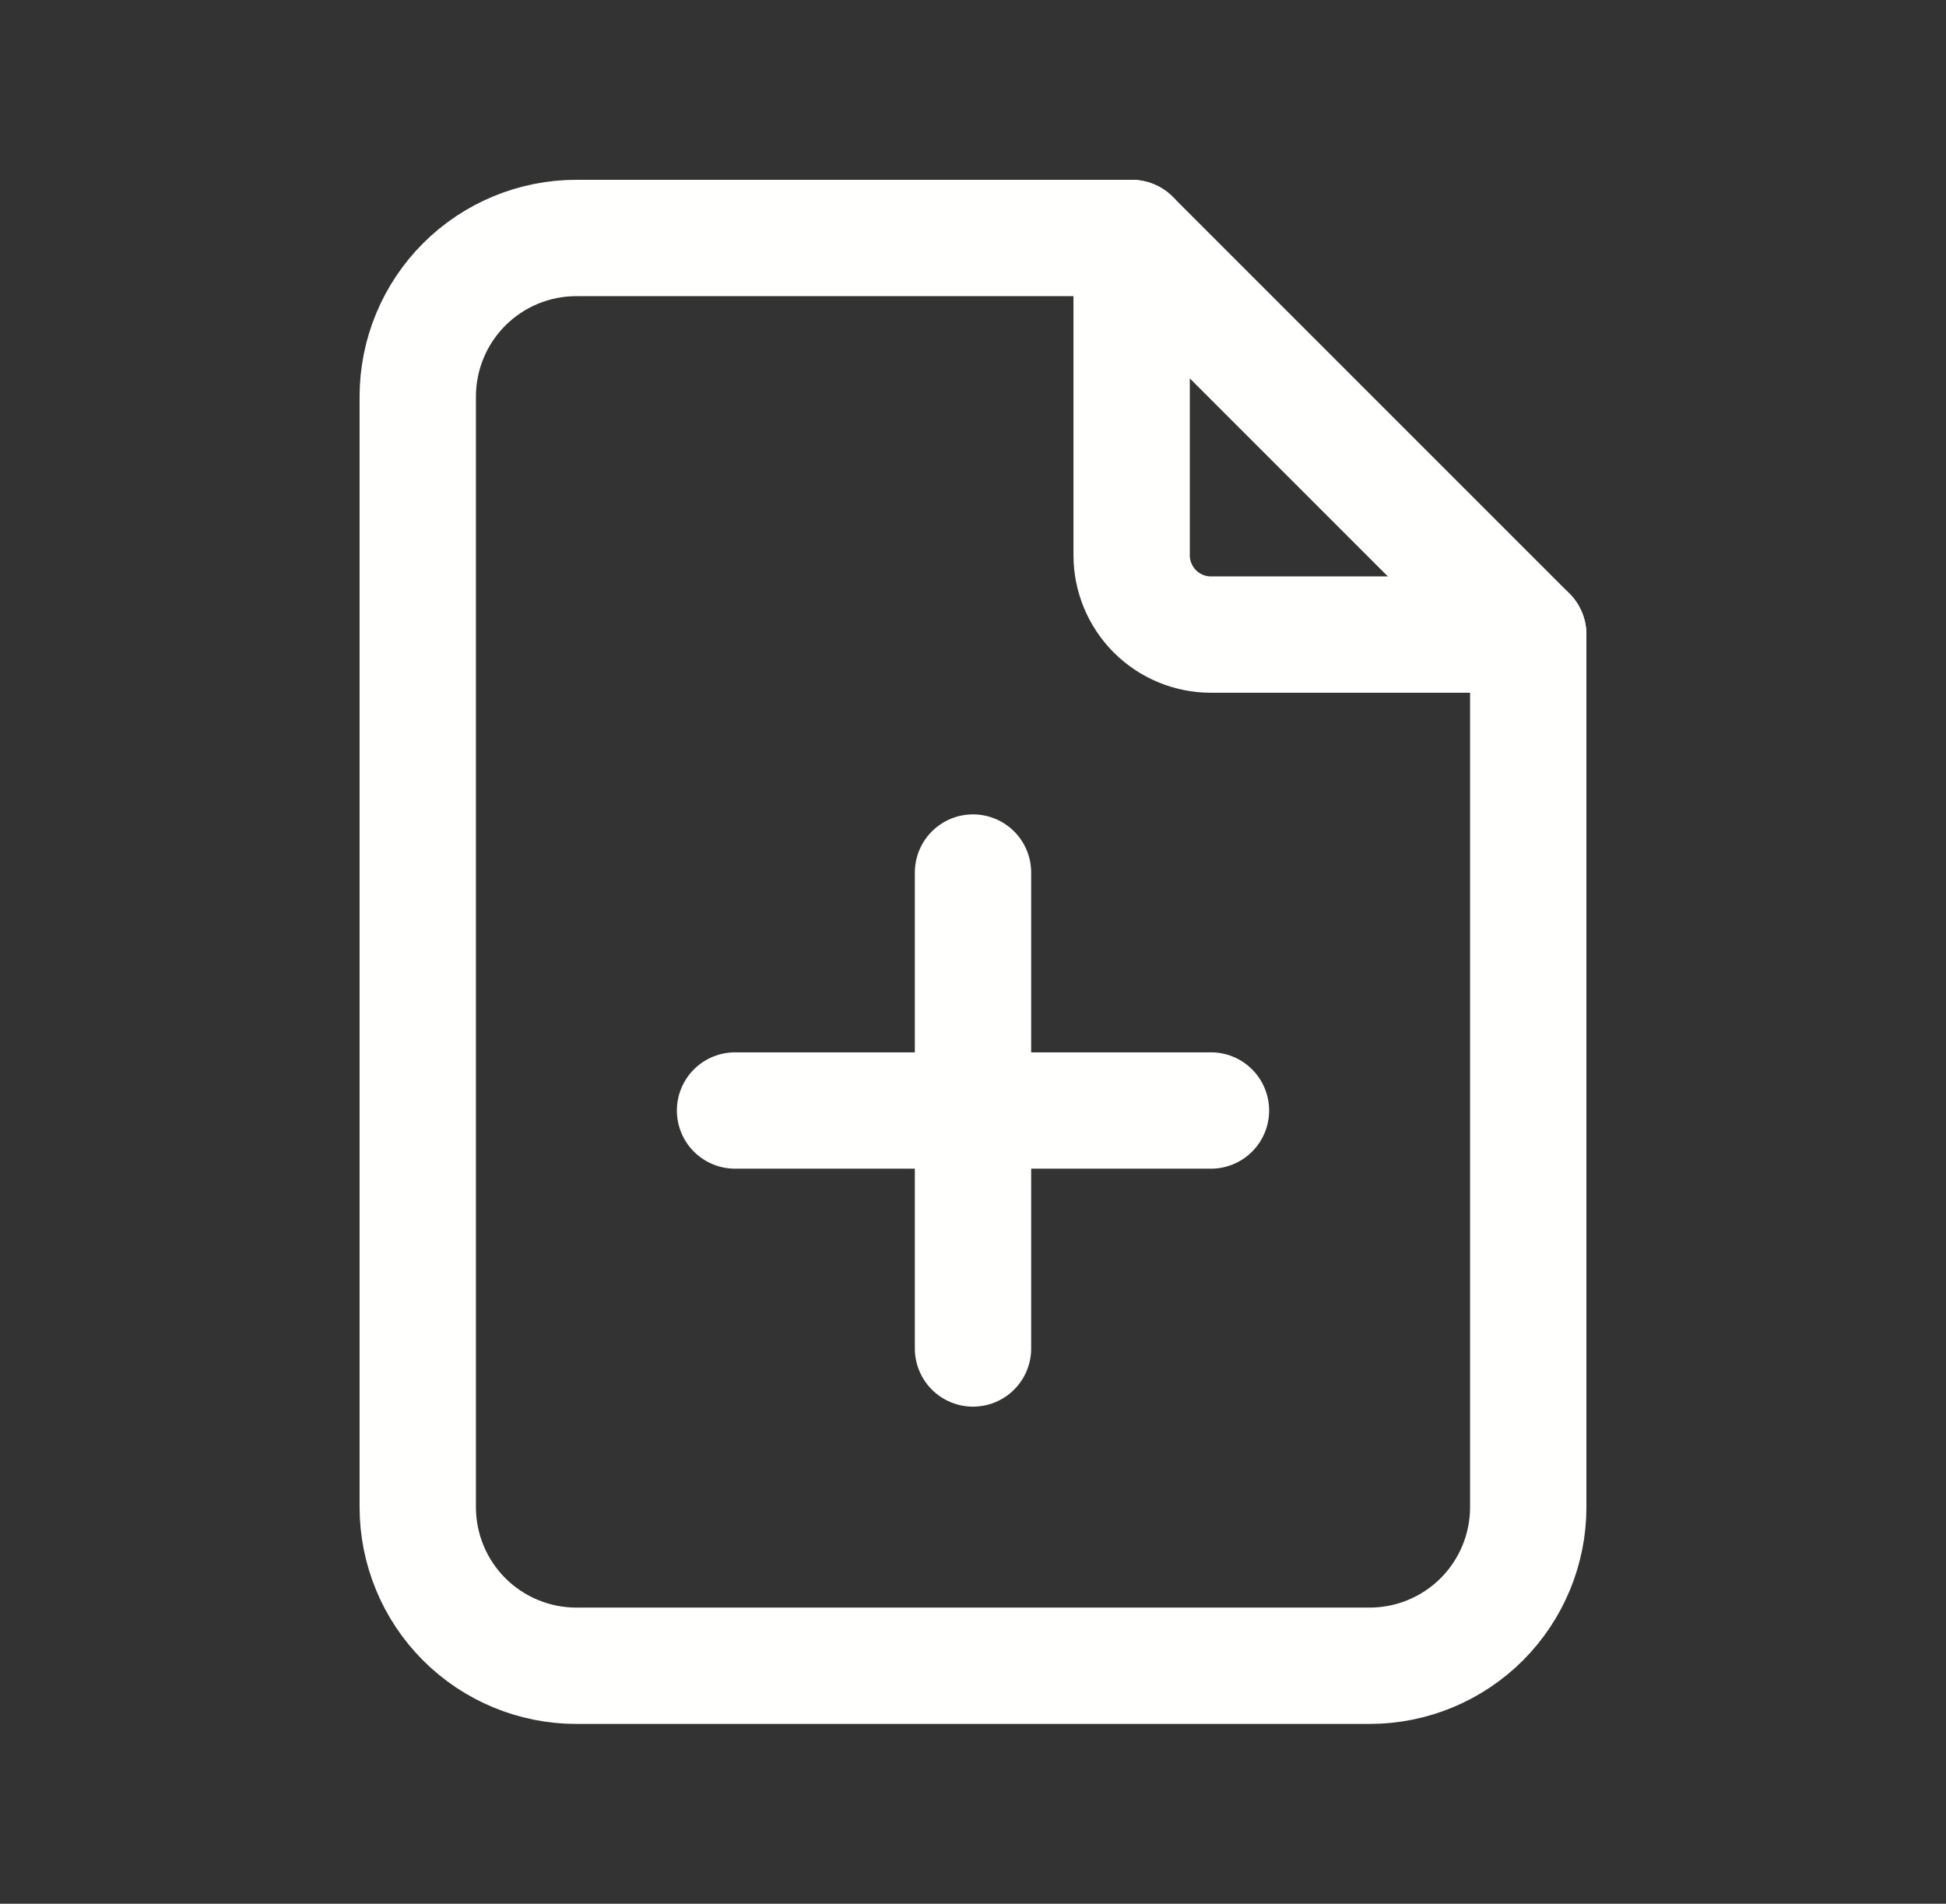 <svg width="46" height="45" viewBox="0 0 46 45" fill="none" xmlns="http://www.w3.org/2000/svg">
<rect x="0" y="0" width="46" height="45" fill="#333333" stroke="none"/>
<g clip-path="url(#clip0_294_53)">
<path d="M26.75 5.625V13.125C26.75 13.622 26.948 14.099 27.299 14.451C27.651 14.803 28.128 15 28.625 15H36.125" stroke="#FFFFFE" stroke-width="2.75" stroke-linecap="round" stroke-linejoin="round"/>
<path d="M32.375 39.375H13.625C12.63 39.375 11.677 38.98 10.973 38.277C10.27 37.573 9.875 36.62 9.875 35.625V9.375C9.875 8.38 10.27 7.427 10.973 6.723C11.677 6.02 12.63 5.625 13.625 5.625H26.75L36.125 15V35.625C36.125 36.62 35.73 37.573 35.027 38.277C34.323 38.98 33.37 39.375 32.375 39.375Z" stroke="#FFFFFE" stroke-width="2.75" stroke-linecap="round" stroke-linejoin="round"/>
<path d="M23 20.625V31.875V20.625Z" fill="#D9D9D9"/>
<path d="M23 20.625V31.875" stroke="#FFFFFE" stroke-width="2.75" stroke-linecap="round" stroke-linejoin="round"/>
<path d="M17.375 26.25H28.625" stroke="#FFFFFE" stroke-width="2.75" stroke-linecap="round" stroke-linejoin="round"/>
</g>
<defs>
<clipPath id="clip0_294_53">
<rect width="45" height="45" fill="white" transform="translate(0.5)"/>
</clipPath>
</defs>
</svg>
